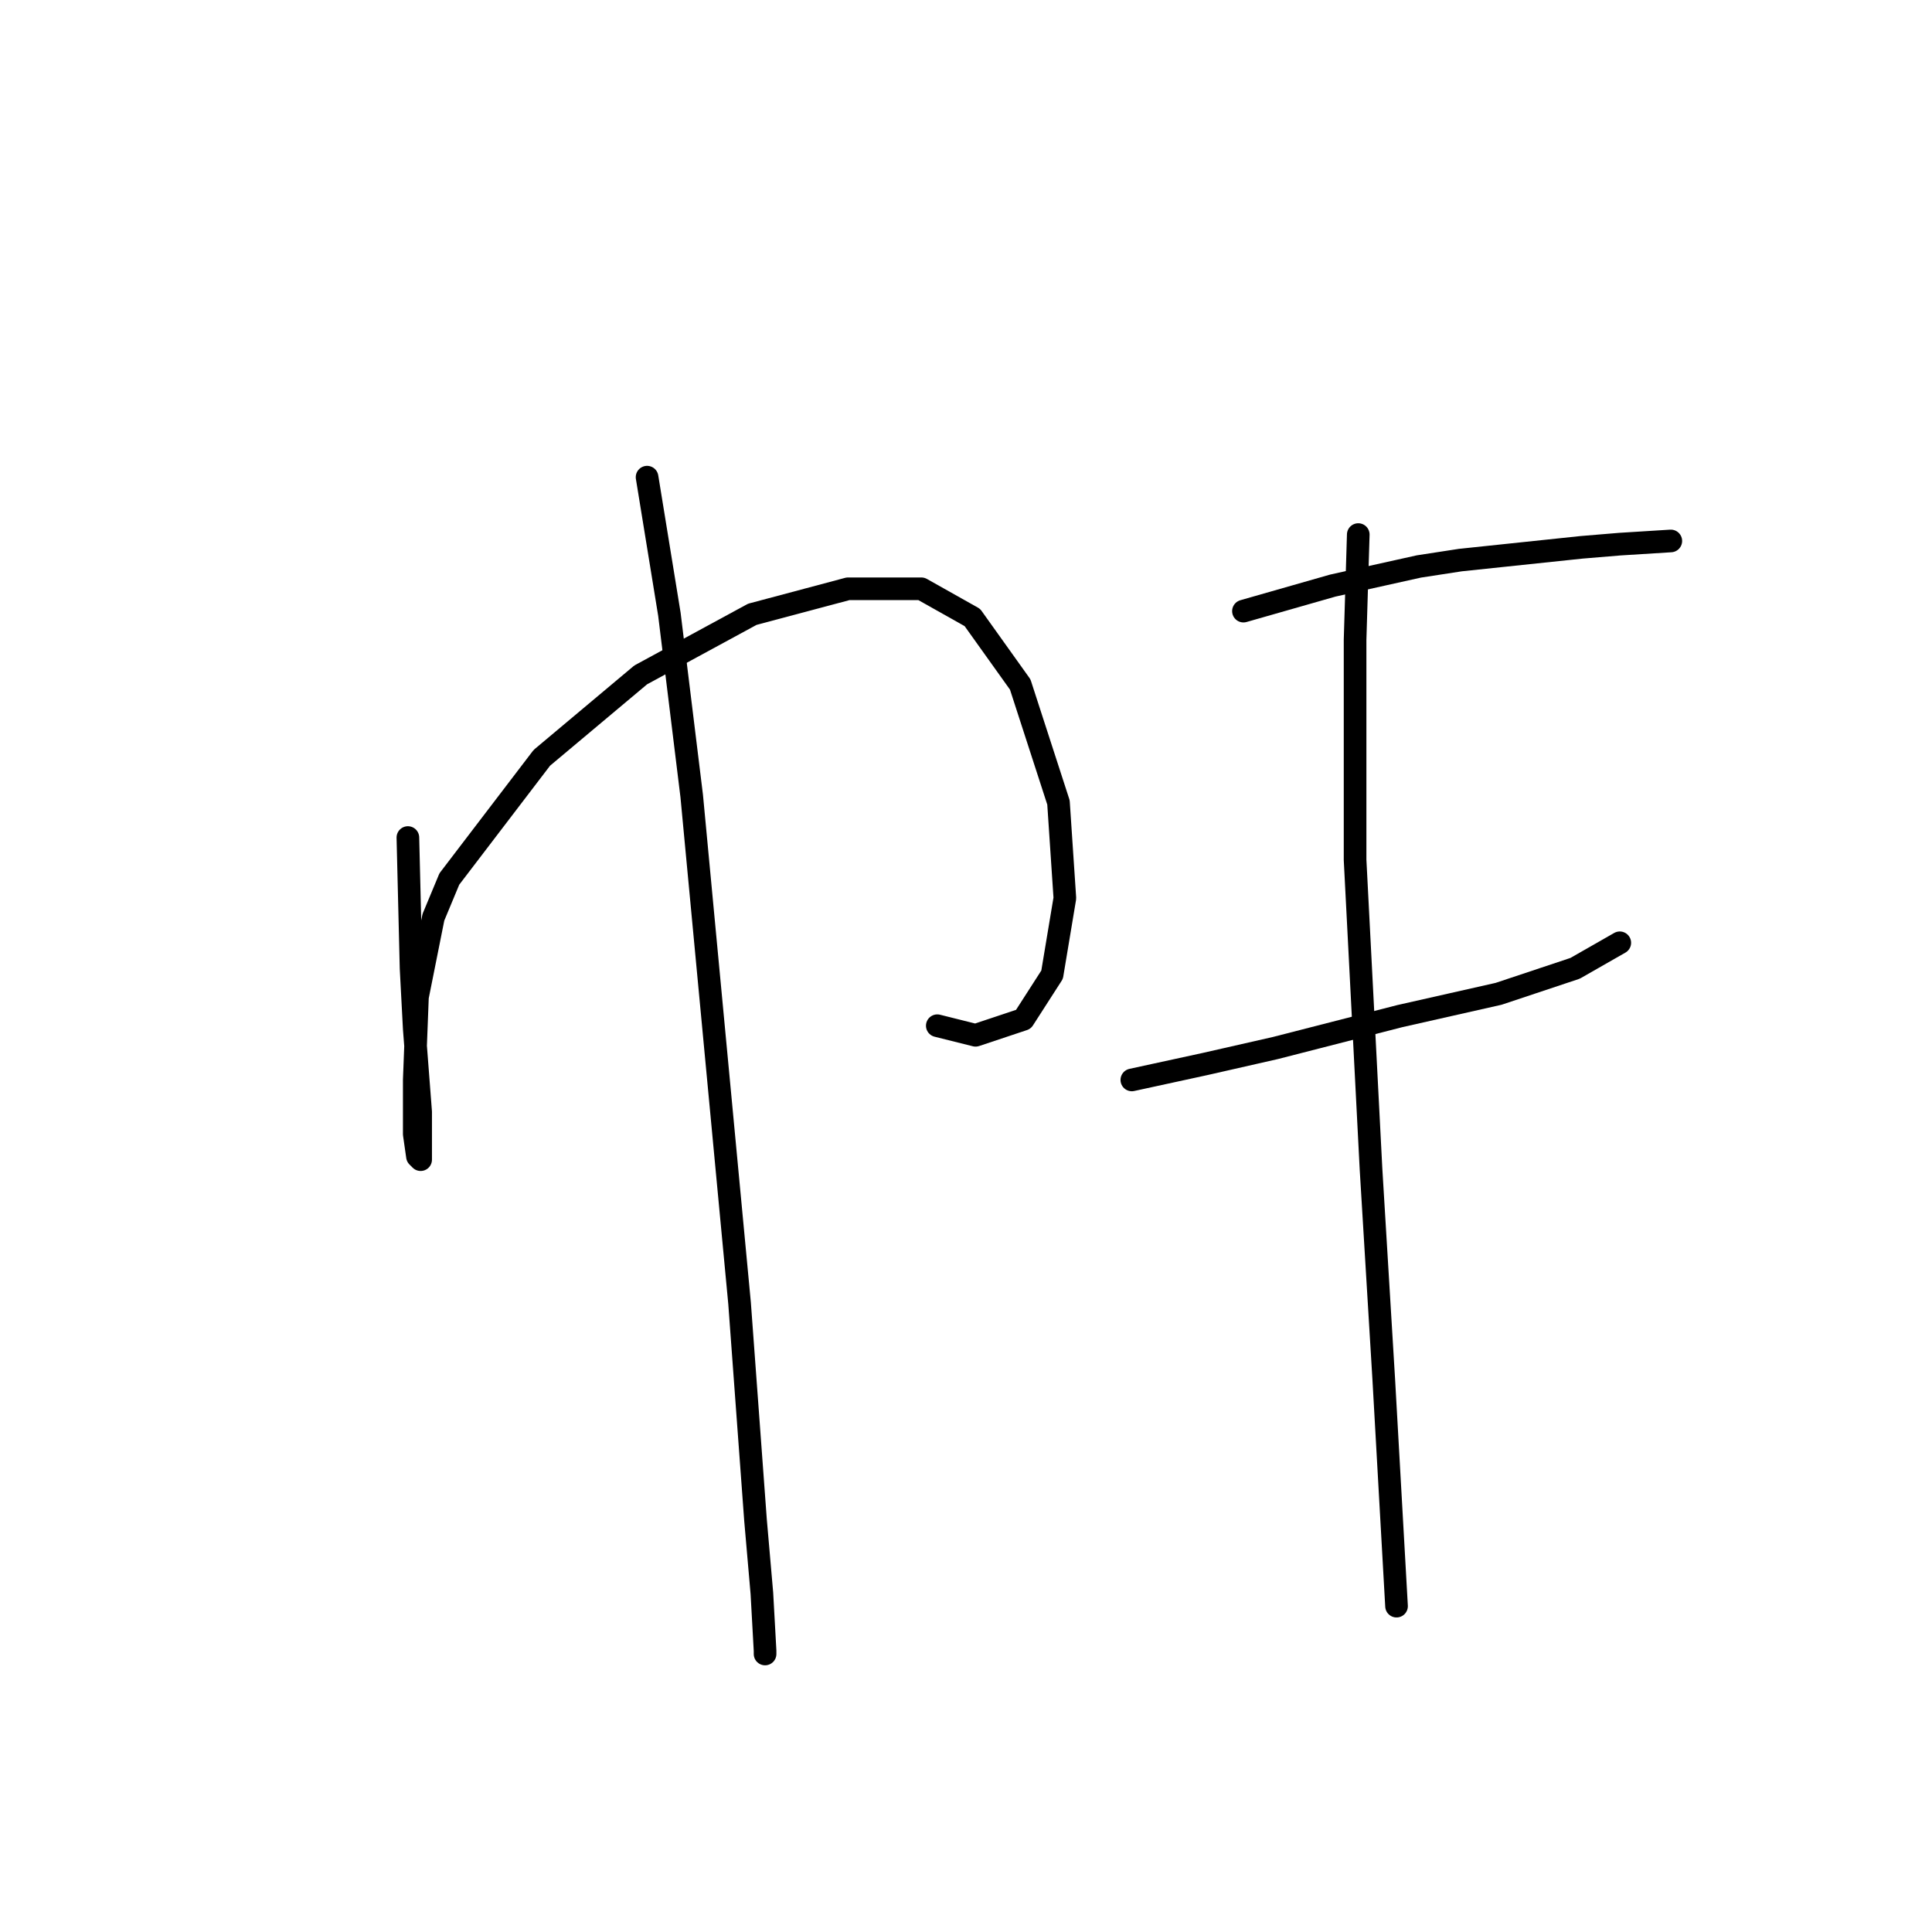 <?xml version="1.0" standalone="no"?>
    <svg width="256" height="256" xmlns="http://www.w3.org/2000/svg" version="1.1">
    <polyline stroke="black" stroke-width="3" stroke-linecap="round" fill="transparent" stroke-linejoin="round" points="54.047 110.979 54.469 128.305 54.892 136.335 55.737 147.322 55.737 150.702 55.737 153.661 55.315 153.238 54.892 150.28 54.892 143.096 55.315 132.109 57.428 121.544 59.54 116.473 71.796 100.415 84.896 89.428 99.686 81.398 112.364 78.018 122.083 78.018 128.844 81.821 135.183 90.695 140.254 106.331 141.099 119.009 139.409 129.151 135.606 135.067 129.267 137.18 124.196 135.912 124.196 135.912 " />
        <polyline stroke="black" stroke-width="3" stroke-linecap="round" fill="transparent" stroke-linejoin="round" points="85.741 63.227 88.699 81.398 91.657 105.486 97.996 172.677 100.109 201.413 100.954 211.132 101.376 218.739 101.376 219.161 101.376 219.161 " />
        <polyline stroke="black" stroke-width="3" stroke-linecap="round" fill="transparent" stroke-linejoin="round" points="164.764 80.976 176.597 77.595 188.006 75.06 193.5 74.215 209.558 72.524 214.629 72.102 221.391 71.679 221.391 71.679 " />
        <polyline stroke="black" stroke-width="3" stroke-linecap="round" fill="transparent" stroke-linejoin="round" points="149.974 143.096 159.693 140.983 168.99 138.87 185.471 134.644 198.571 131.686 208.713 128.305 214.629 124.925 214.629 124.925 " />
        <polyline stroke="black" stroke-width="3" stroke-linecap="round" fill="transparent" stroke-linejoin="round" points="179.977 70.834 179.555 84.779 179.555 99.992 179.555 113.938 181.668 154.928 183.358 182.819 185.048 212.822 185.048 212.822 " />
        </svg>